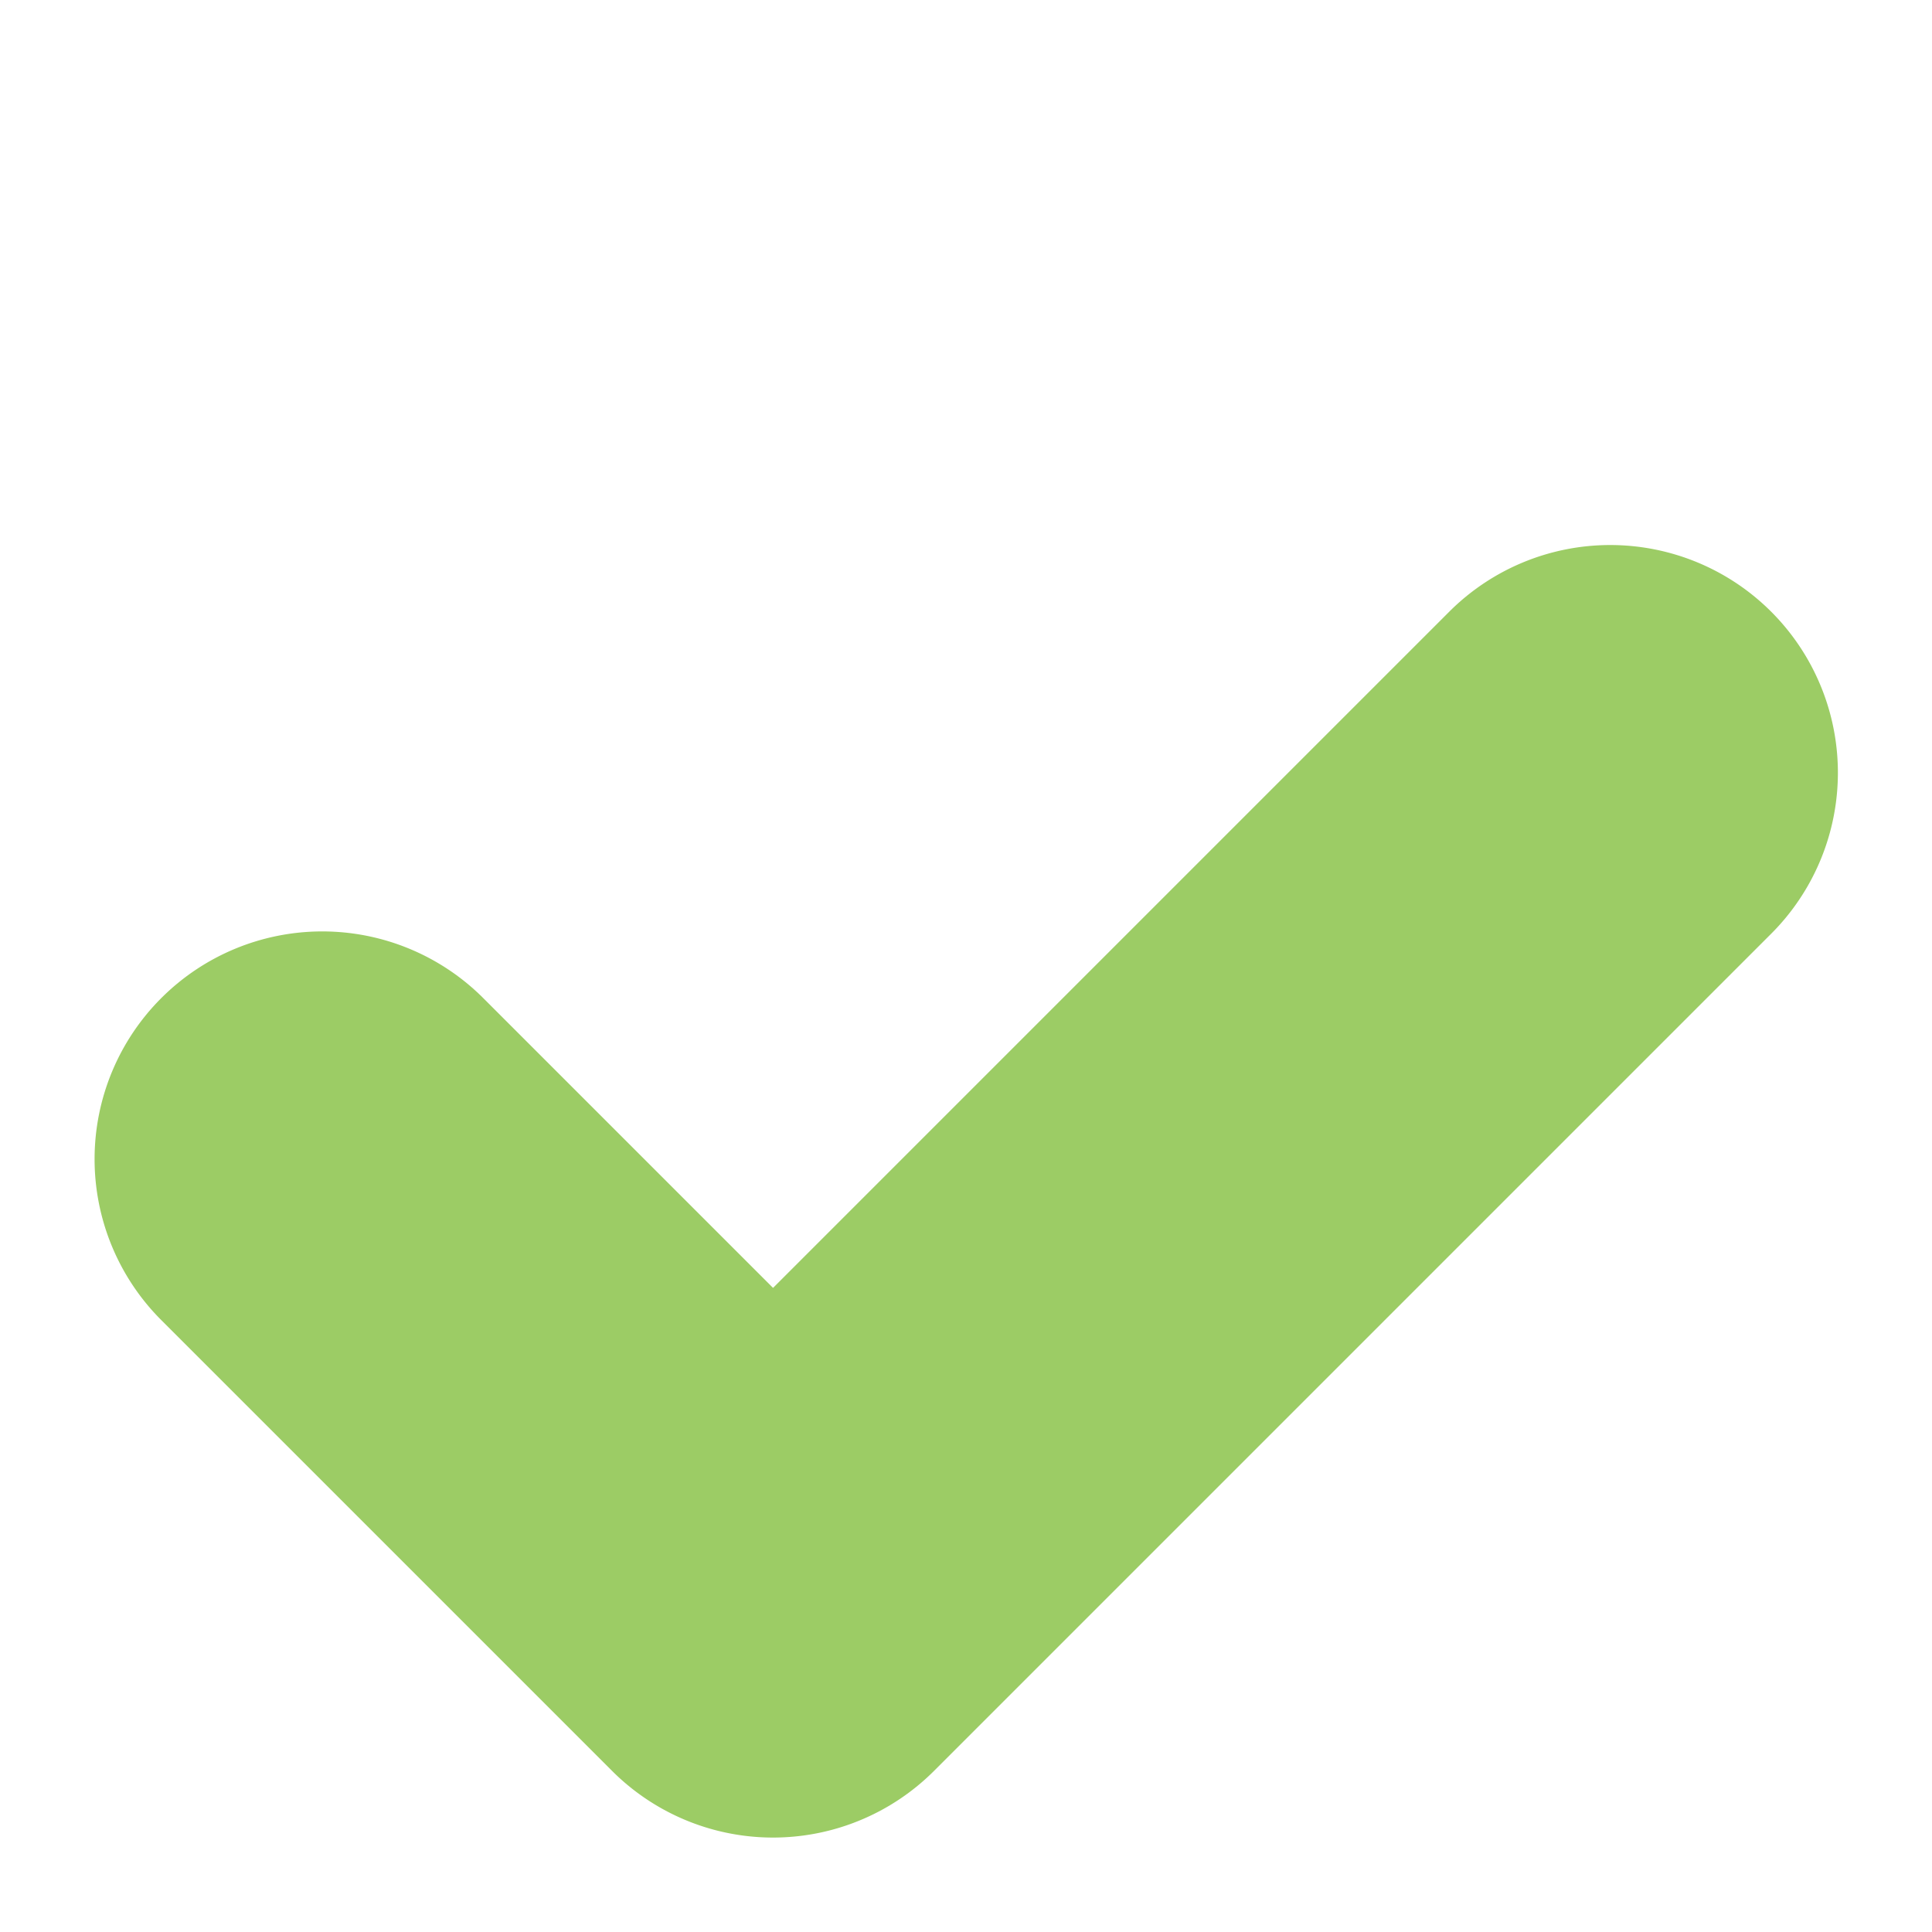 <svg xmlns="http://www.w3.org/2000/svg" viewBox="8271 4408.002 21.214 21.213"><defs><style>.a{fill:#9ccc65;}</style></defs><path class="a" d="M-17959.16-1922.16h-7a2.5,2.5,0,0,1-2.5-2.5,2.5,2.5,0,0,1,2.5-2.5h4.5v-10.5a2.5,2.5,0,0,1,2.5-2.5,2.5,2.5,0,0,1,2.5,2.5v13a2.5,2.5,0,0,1-2.5,2.5Z" transform="translate(19617.592 18485.663) rotate(45)"/></svg>